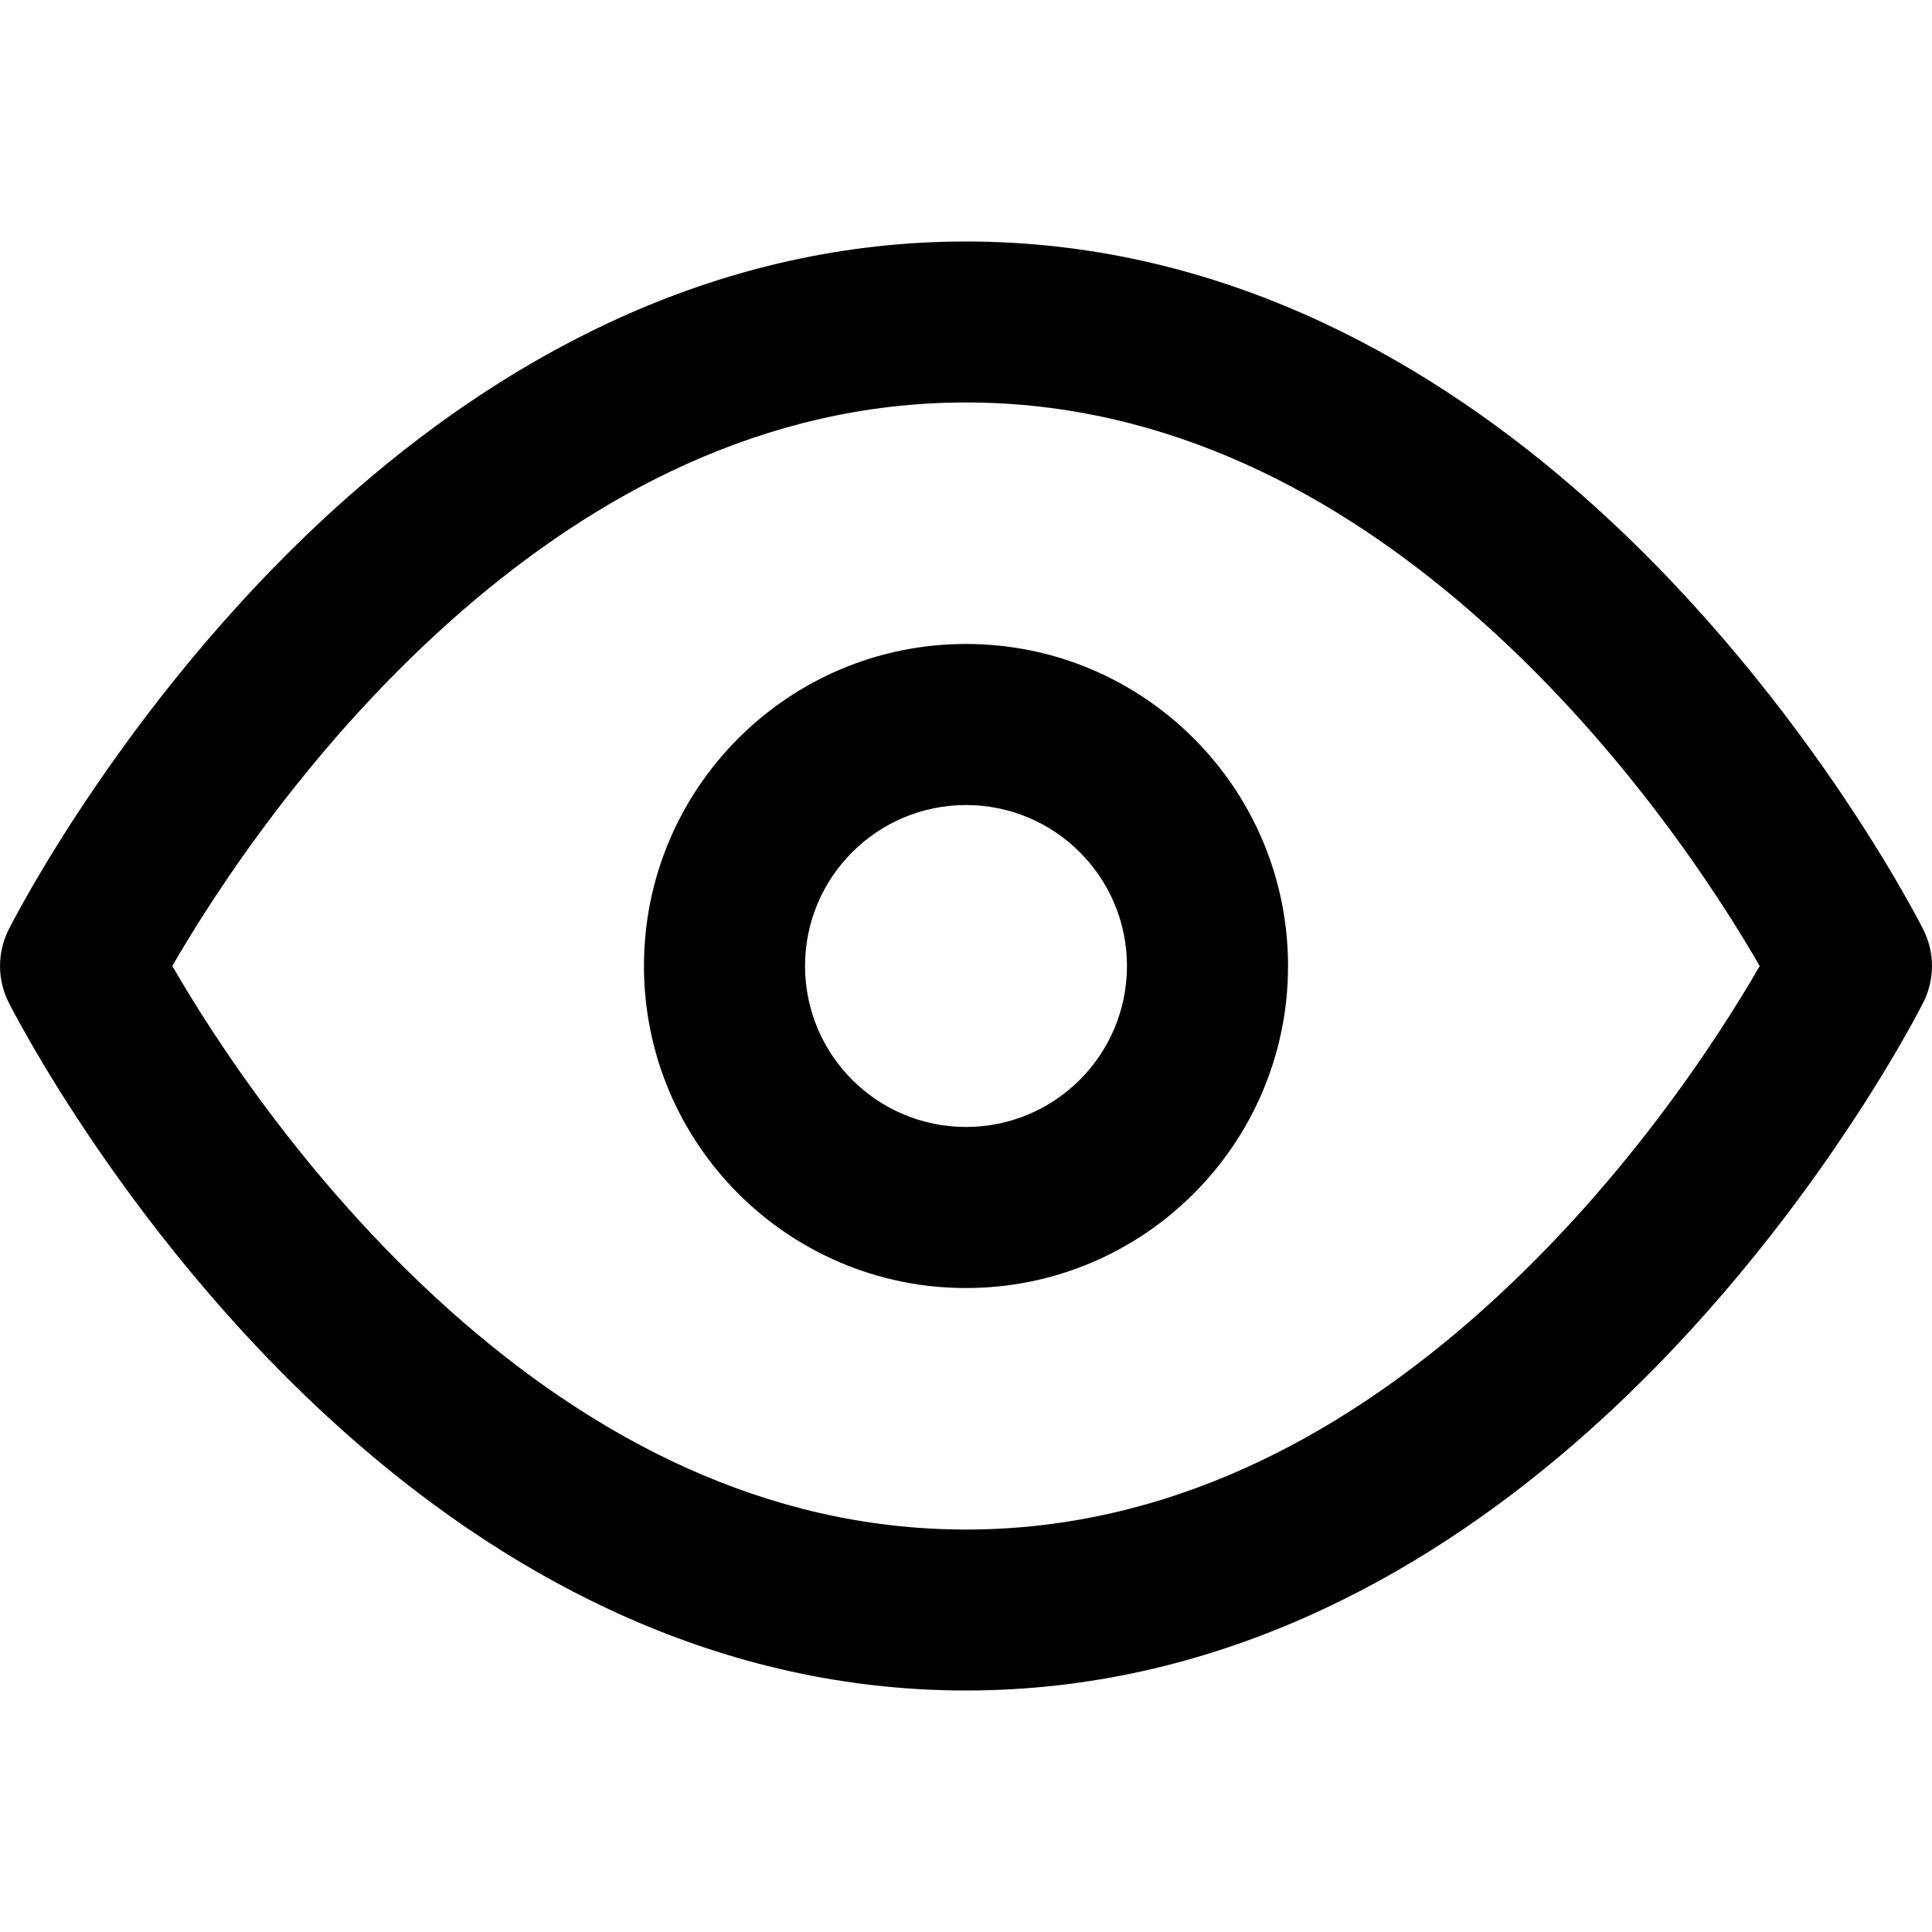 <svg xmlns="http://www.w3.org/2000/svg" width="16" height="16" viewBox="0 0 16 16" fill="currentColor">
    <path d="M0.07,7.702C0.07,7.702 1.085,5.667 2.967,4.04C4.261,2.92 5.958,2 8,2C10.042,2 11.739,2.92 13.033,4.04C14.915,5.667 15.93,7.702 15.93,7.702C16.023,7.89 16.023,8.11 15.93,8.298C15.93,8.298 14.915,10.333 13.033,11.96C11.739,13.08 10.042,14 8,14C5.958,14 4.261,13.08 2.967,11.96C1.085,10.333 0.07,8.298 0.07,8.298C-0.023,8.11 -0.023,7.89 0.07,7.702ZM1.427,8C1.757,8.572 2.581,9.864 3.839,10.952C4.912,11.88 6.308,12.667 8,12.667C9.692,12.667 11.088,11.88 12.161,10.952C13.419,9.864 14.243,8.573 14.573,8C14.243,7.427 13.419,6.136 12.161,5.048C11.088,4.12 9.692,3.333 8,3.333C6.308,3.333 4.912,4.12 3.839,5.048C2.581,6.136 1.757,7.428 1.427,8ZM8,5.333C9.472,5.333 10.667,6.528 10.667,8C10.667,9.472 9.472,10.667 8,10.667C6.528,10.667 5.333,9.472 5.333,8C5.333,6.528 6.528,5.333 8,5.333ZM8,6.667C7.264,6.667 6.667,7.264 6.667,8C6.667,8.736 7.264,9.333 8,9.333C8.736,9.333 9.333,8.736 9.333,8C9.333,7.264 8.736,6.667 8,6.667Z"/>
</svg>

